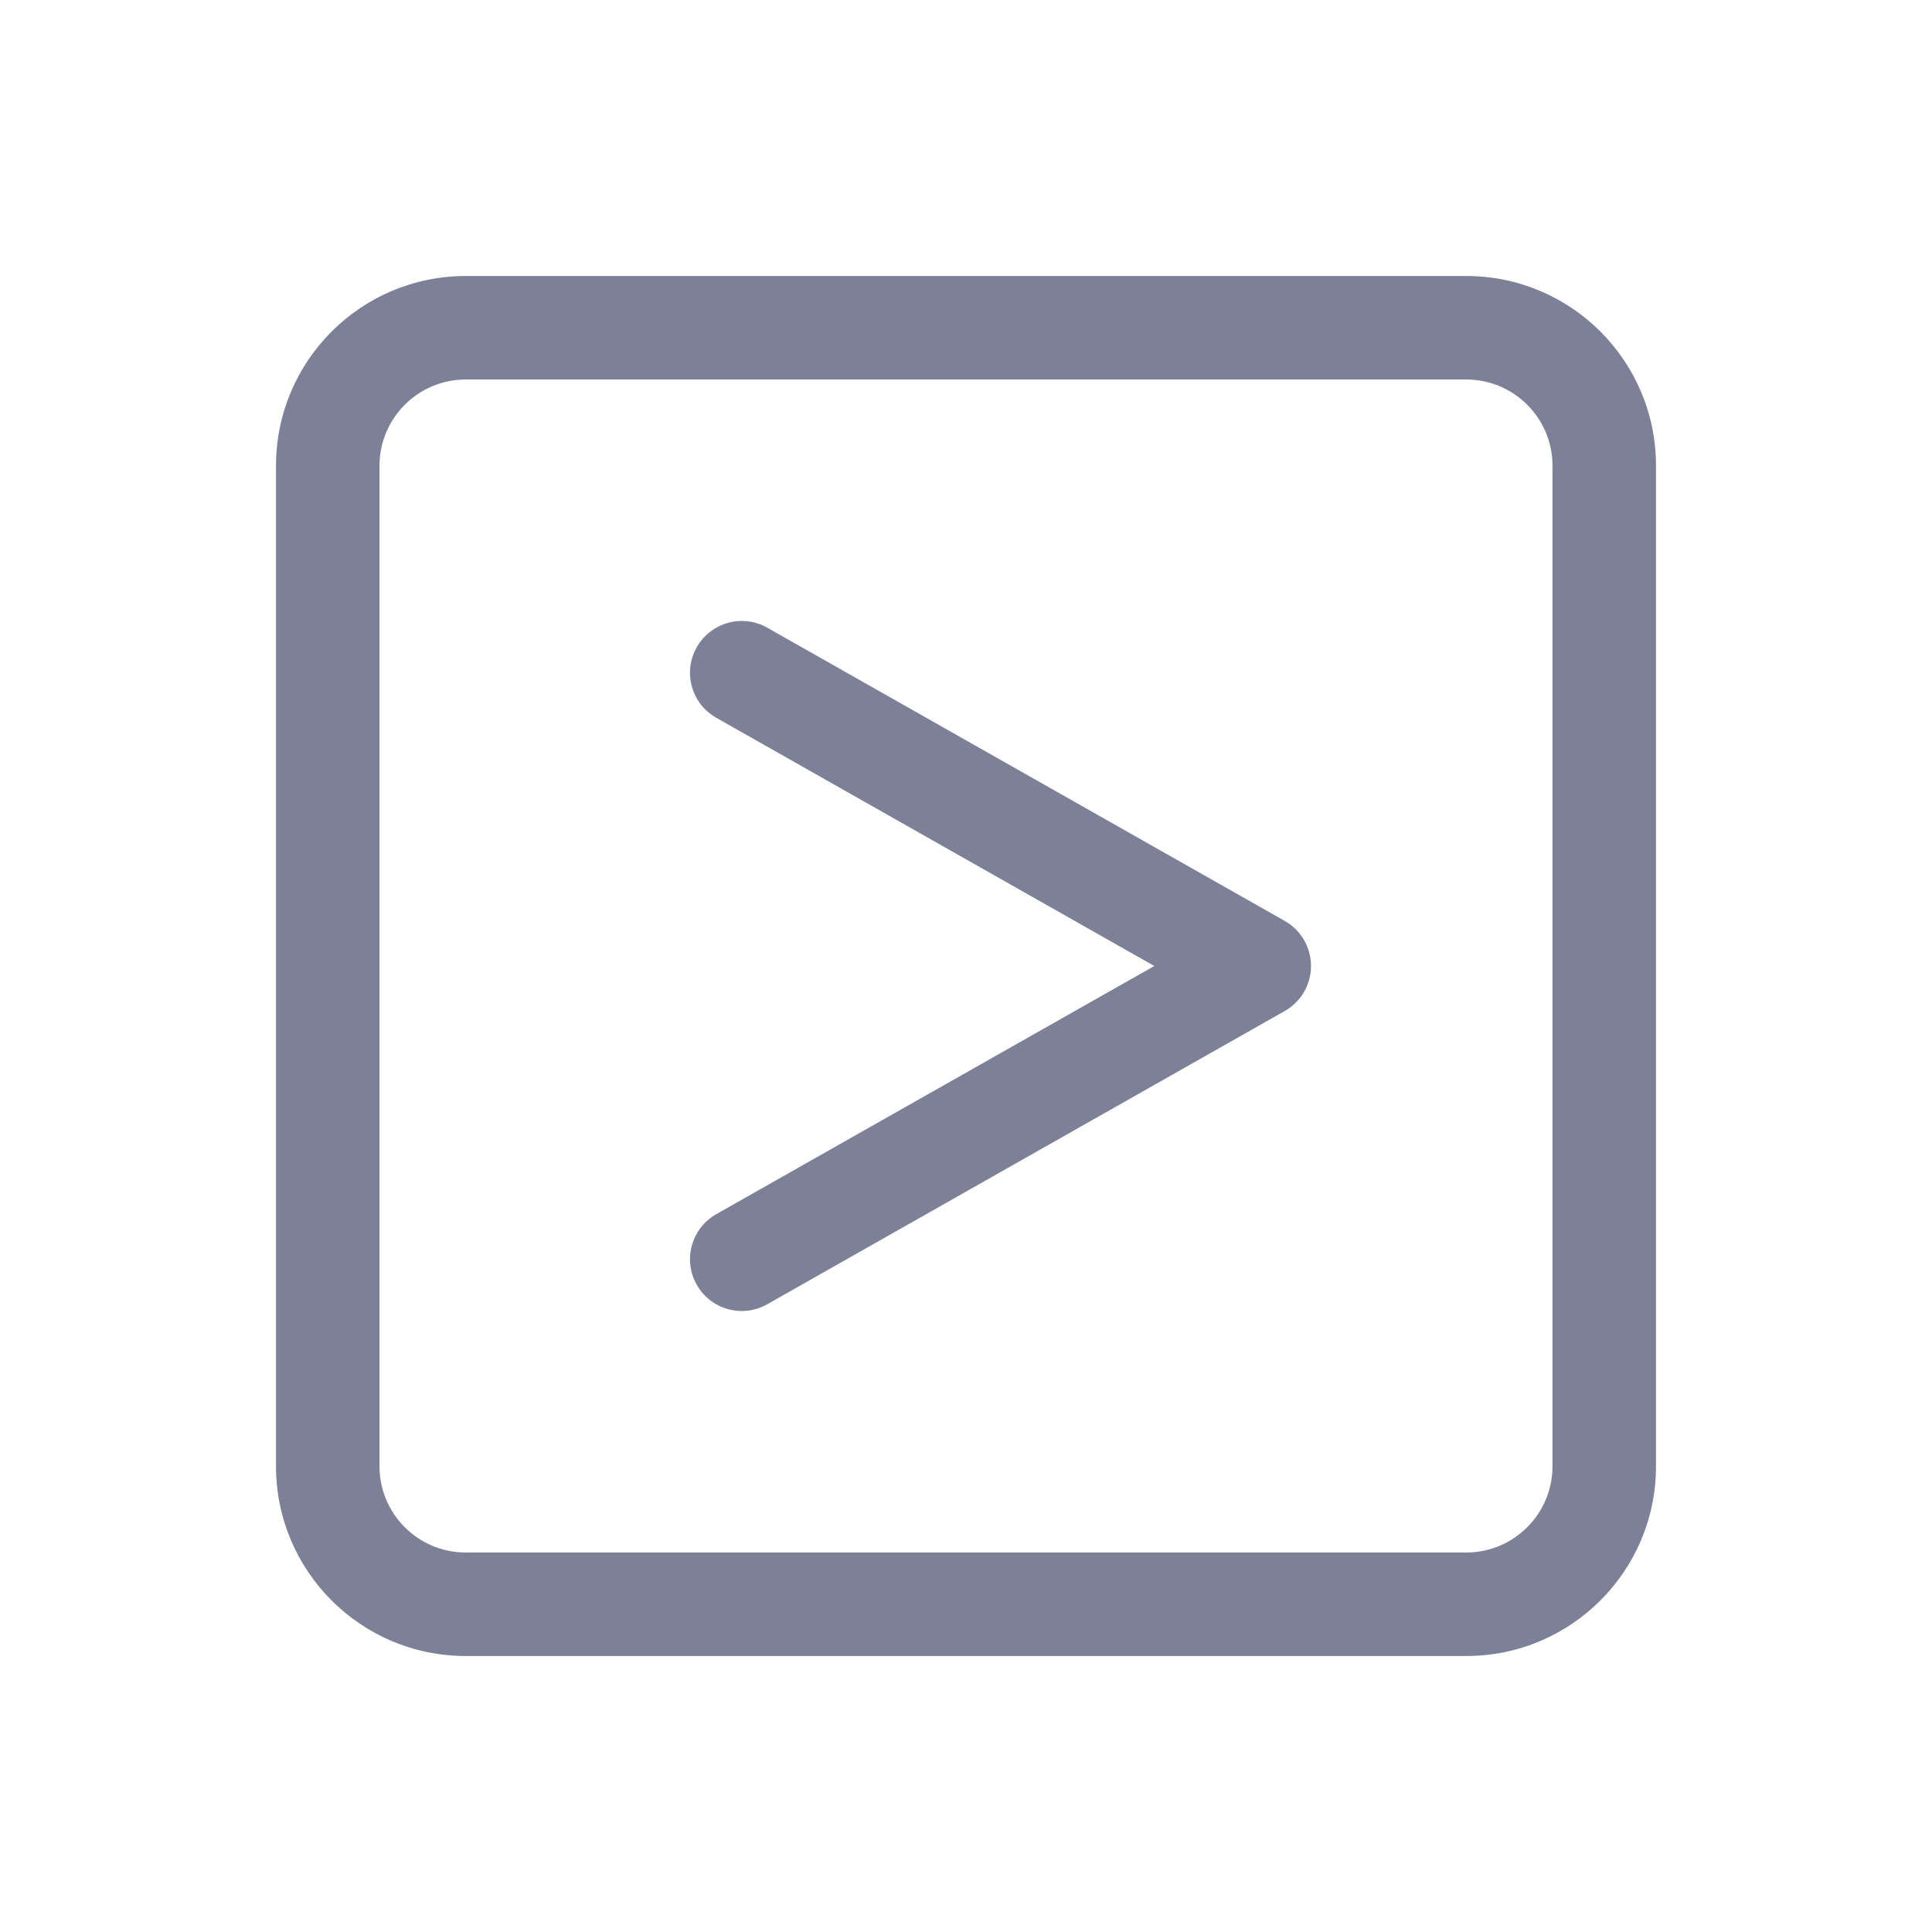 <svg width="28" height="28" viewBox="0 0 28 28" fill="none" xmlns="http://www.w3.org/2000/svg">
<path d="M11.12 9.097C10.759 8.893 10.302 9.02 10.098 9.38C9.893 9.741 10.02 10.198 10.38 10.402L16.729 14L10.38 17.597C10.02 17.802 9.893 18.259 10.098 18.62C10.302 18.98 10.759 19.107 11.12 18.902L18.62 14.652C18.855 14.519 19 14.27 19 14C19 13.73 18.855 13.48 18.62 13.347L11.12 9.097Z" fill="#7D8198"/>
<path fill-rule="evenodd" clip-rule="evenodd" d="M6.75 4C5.231 4 4 5.231 4 6.75V21.25C4 22.769 5.231 24 6.75 24H21.25C22.769 24 24 22.769 24 21.25V6.75C24 5.231 22.769 4 21.25 4H6.75ZM5.5 6.75C5.5 6.06 6.06 5.5 6.75 5.5H21.25C21.94 5.5 22.5 6.06 22.5 6.75V21.25C22.5 21.94 21.94 22.5 21.25 22.5H6.75C6.06 22.5 5.5 21.94 5.5 21.25V6.75Z" fill="#7D8198"/>
</svg>
